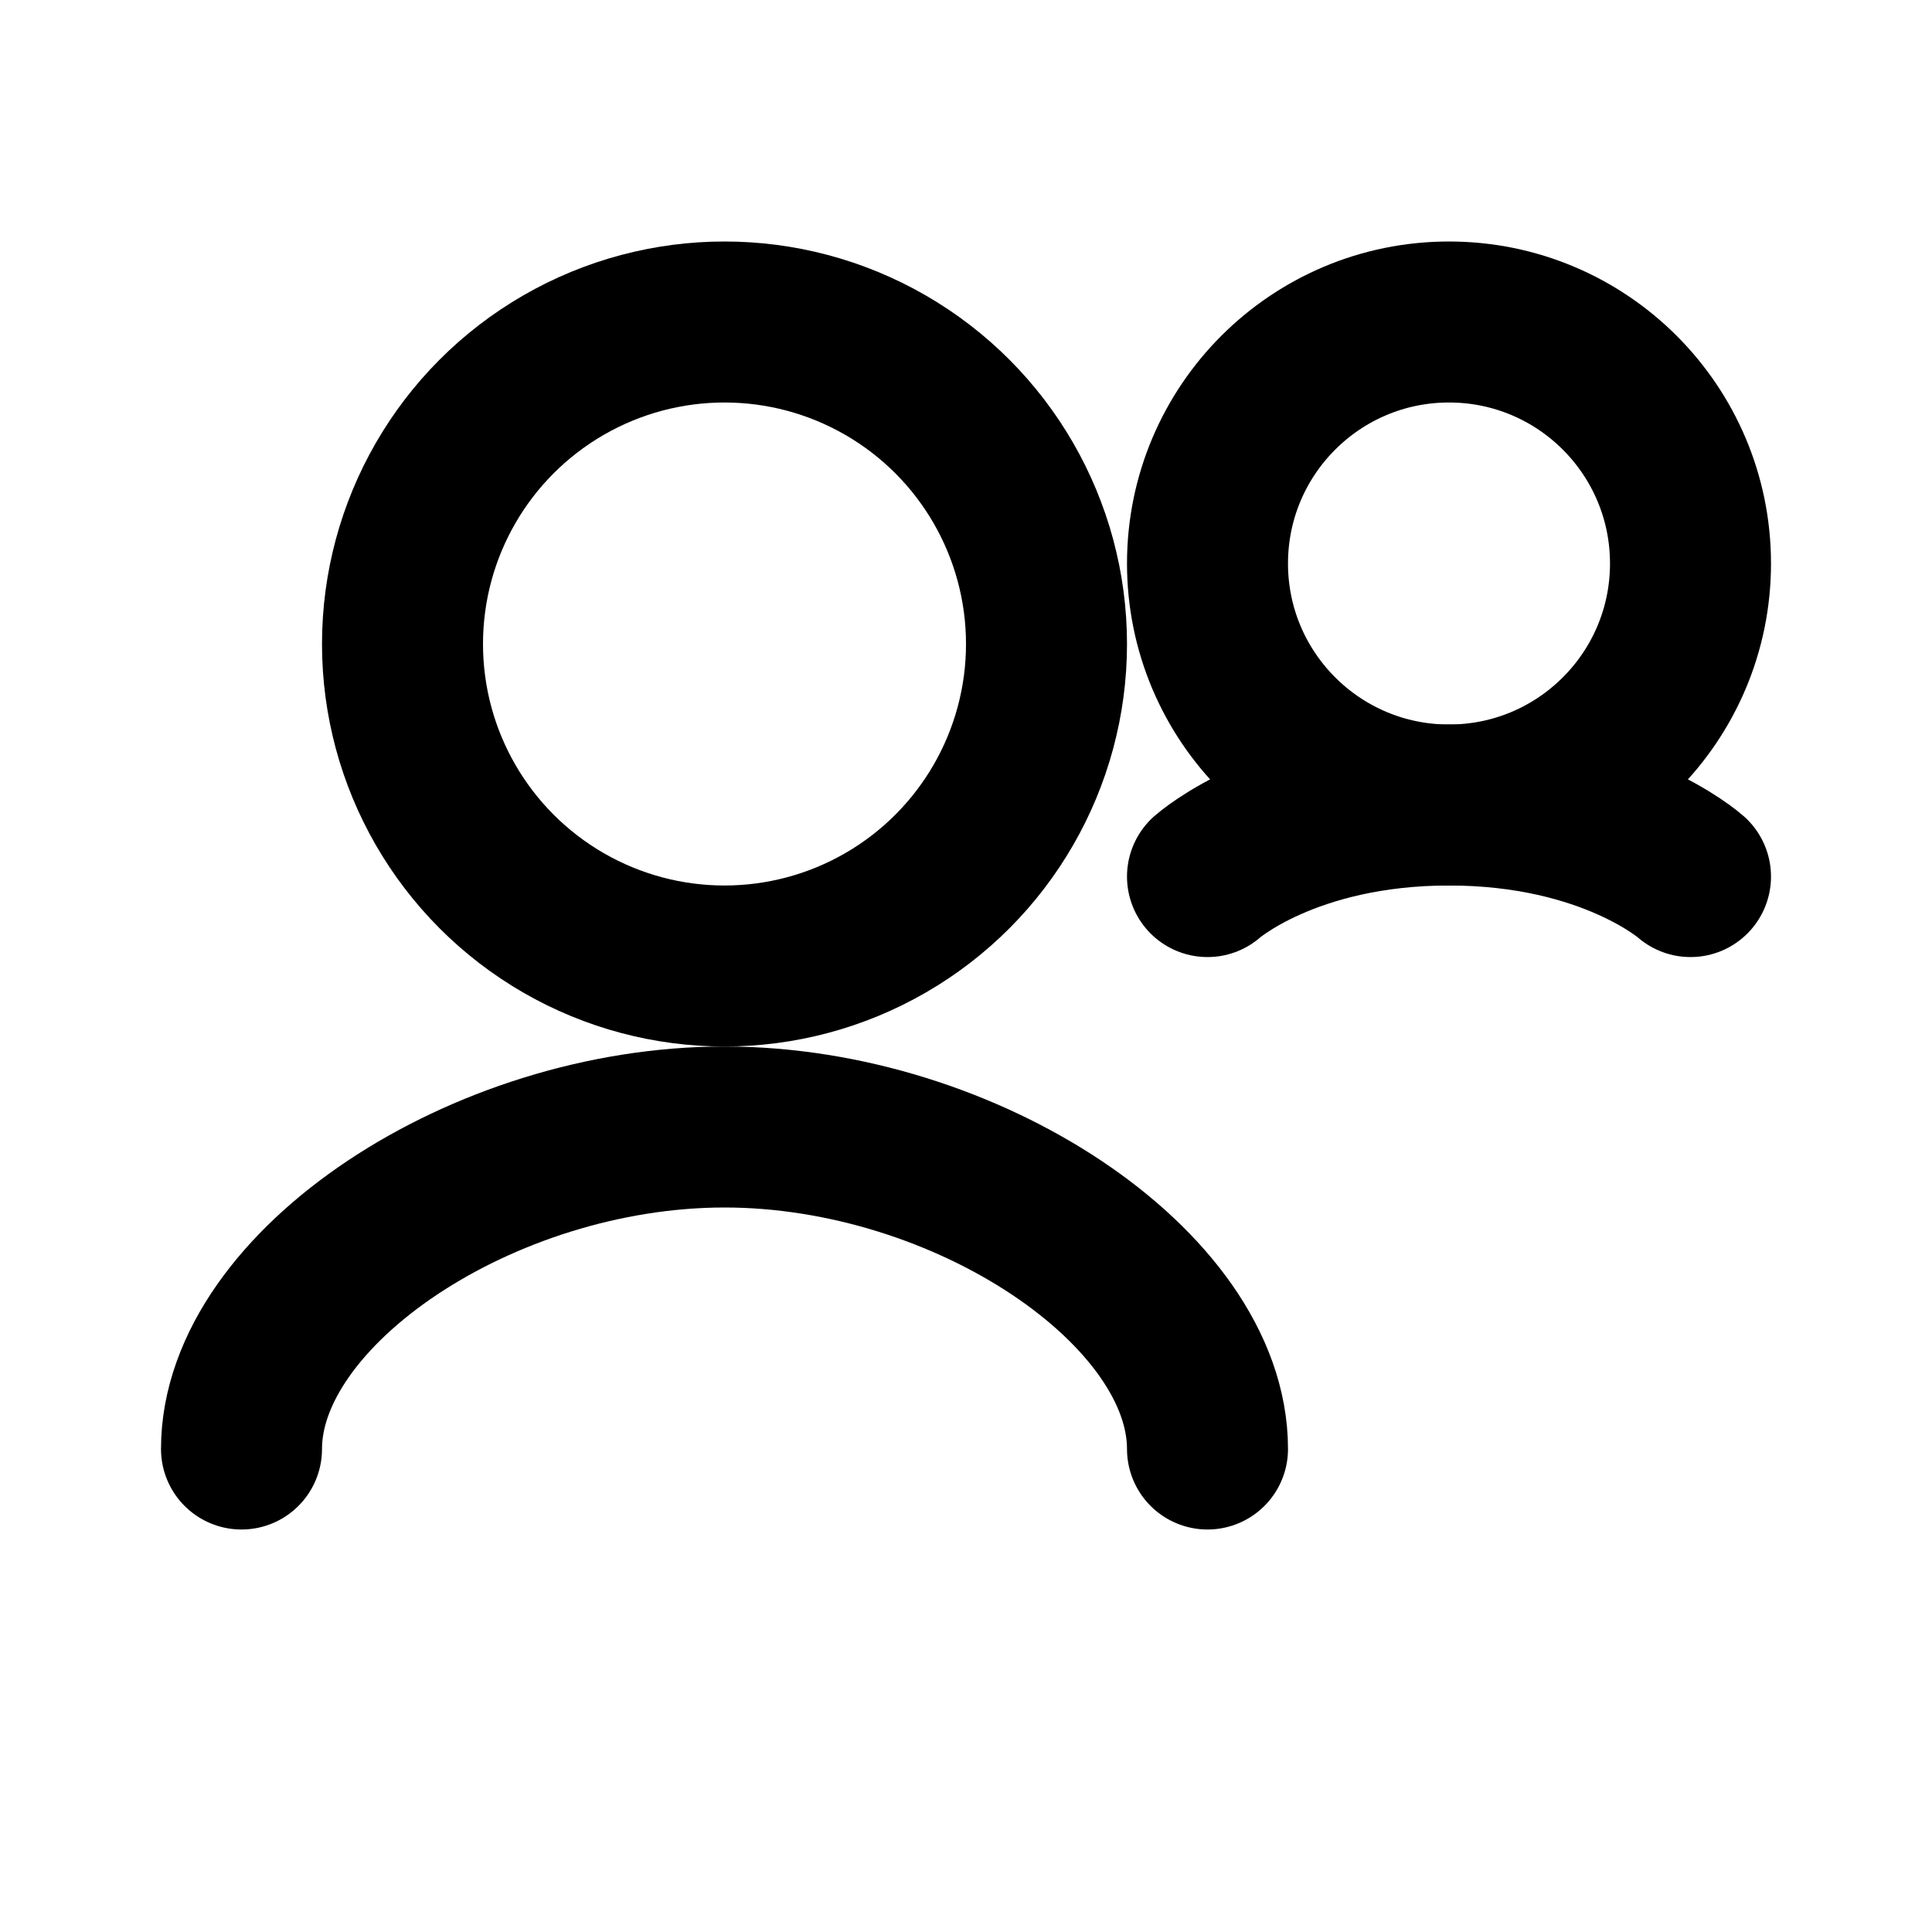<svg width="24" height="24" viewBox="0 0 24 24" fill="none" xmlns="http://www.w3.org/2000/svg">
  <circle cx="9" cy="8" r="4" stroke="currentColor" stroke-width="2"/>
  <path d="M3 18C3 16 6 14 9 14C12 14 15 16 15 18" stroke="currentColor" stroke-width="2" stroke-linecap="round"/>
  <path d="M15 10.889C15 10.889 16 10 18 10C20 10 21 10.889 21 10.889" stroke="currentColor" stroke-width="2" stroke-linecap="round"/>
  <circle cx="18" cy="7" r="3" stroke="currentColor" stroke-width="2"/>
</svg> 